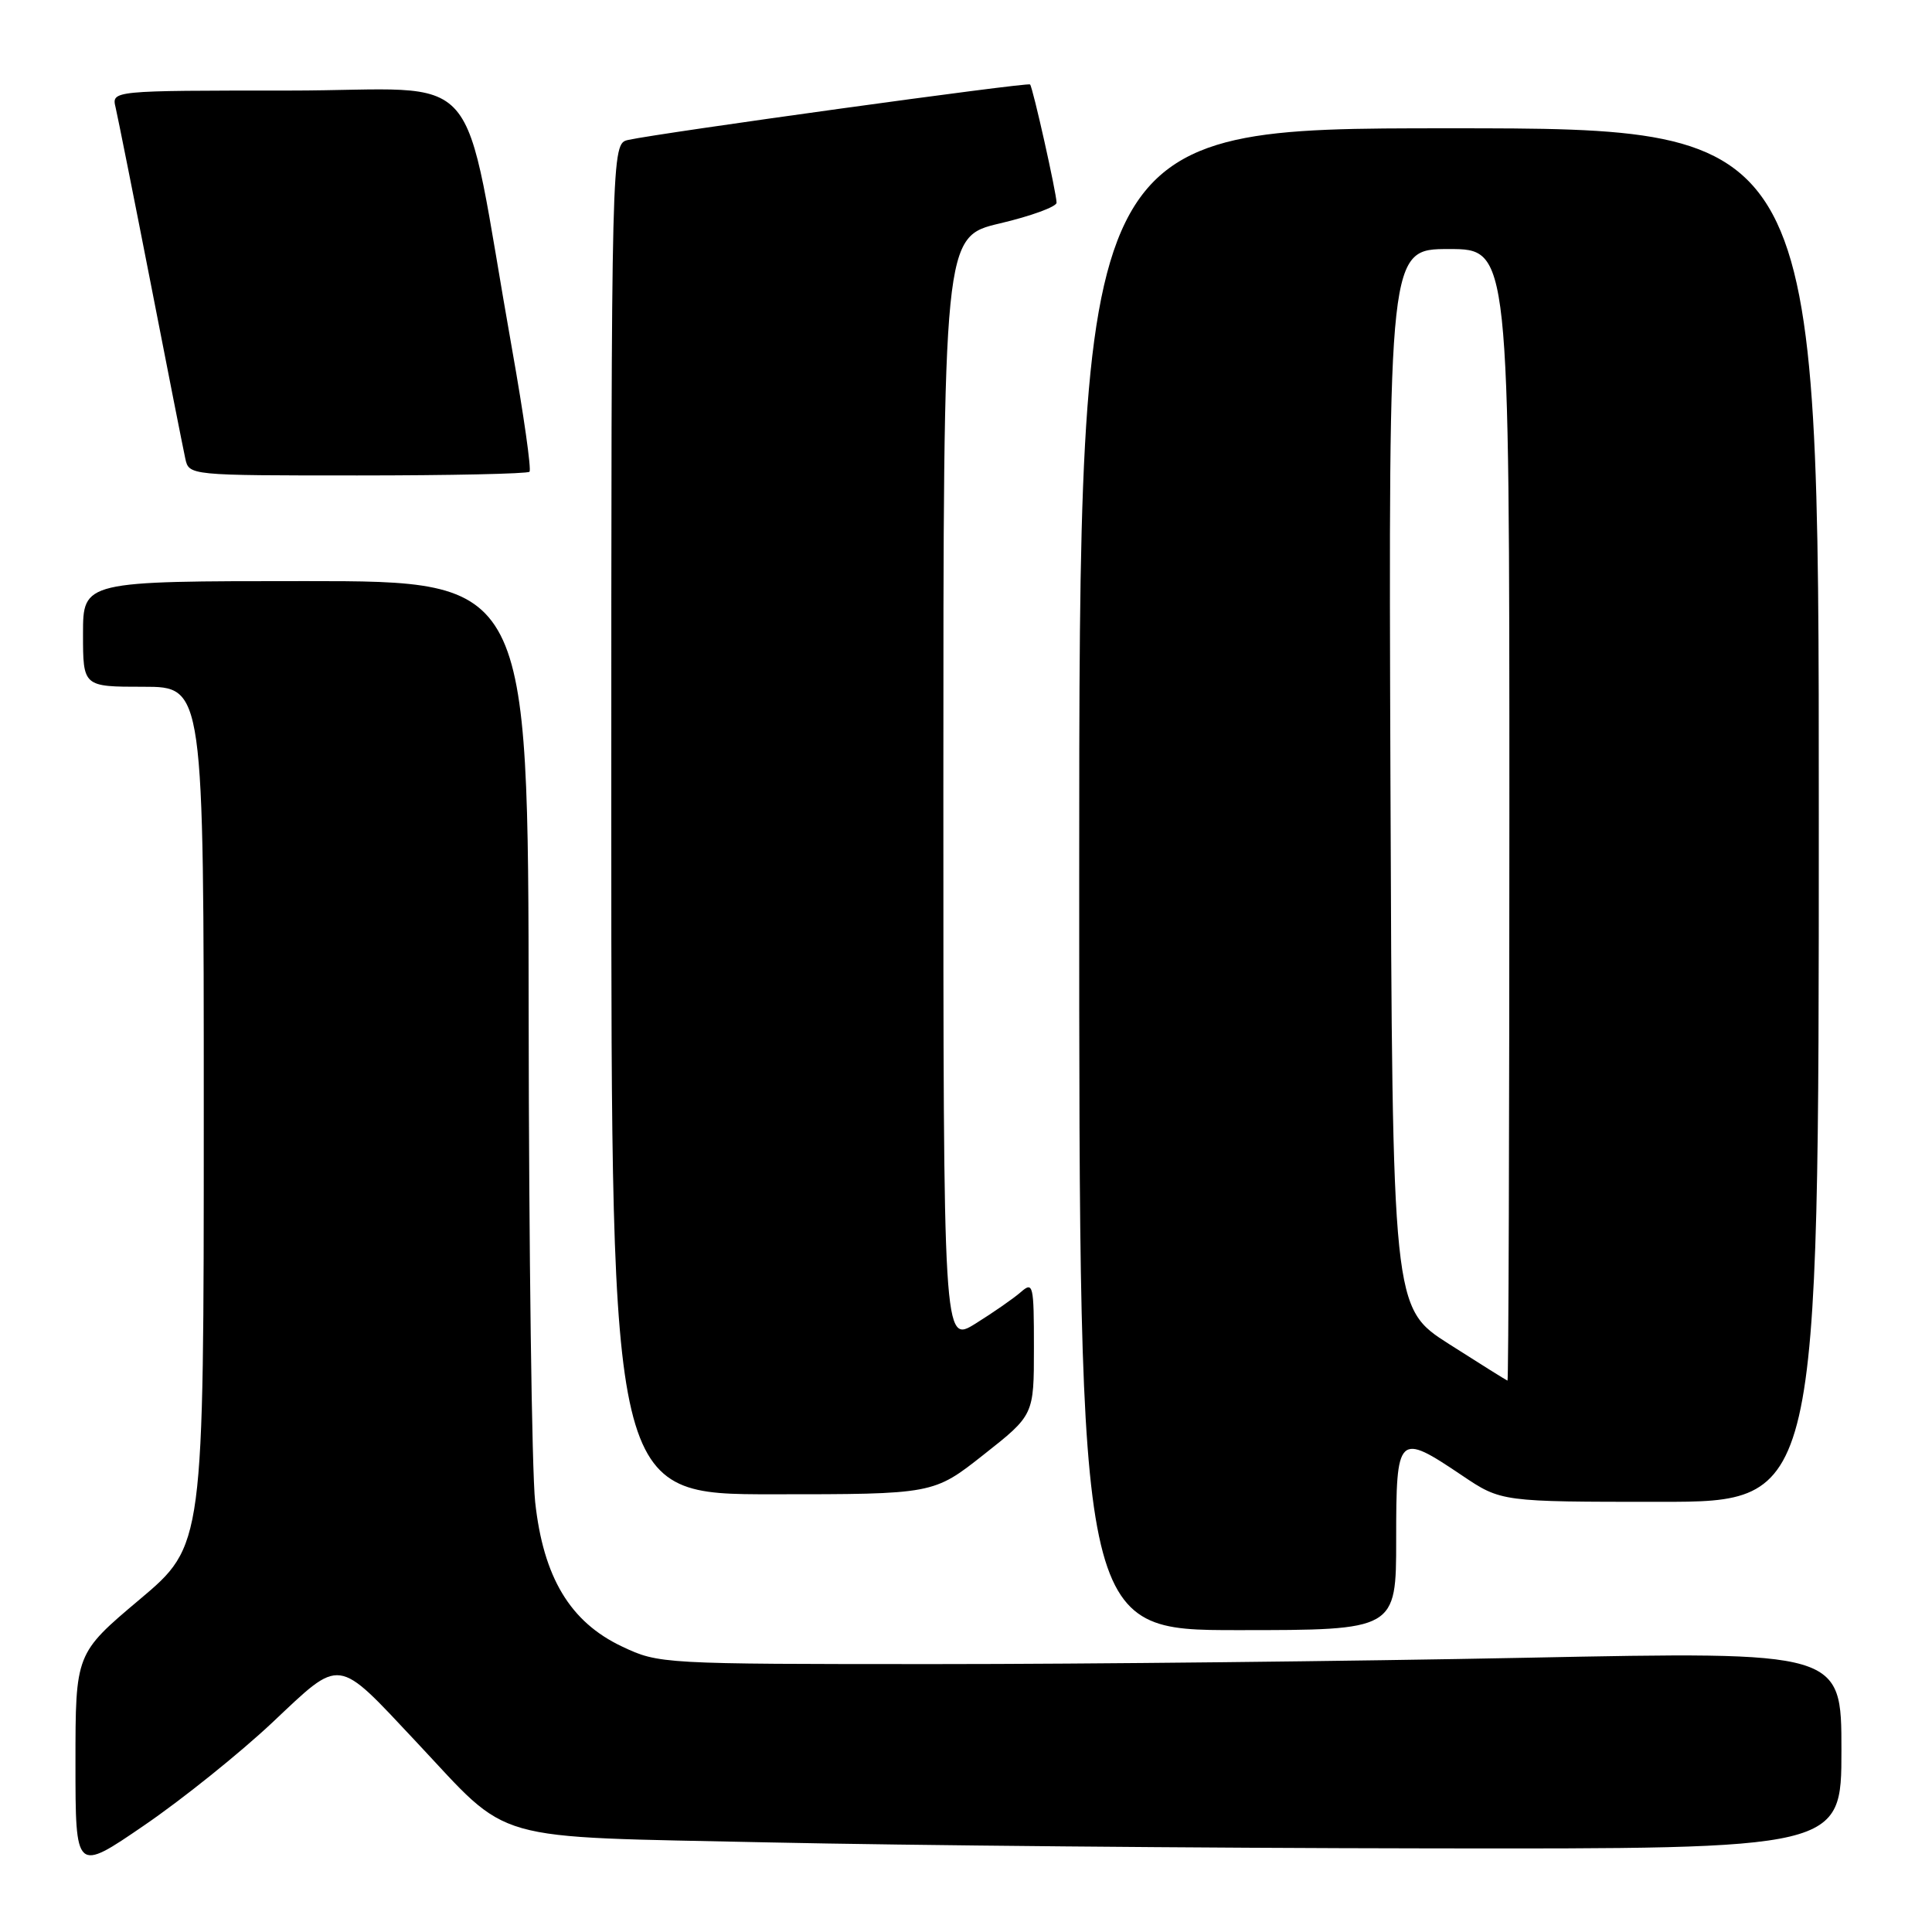 <?xml version="1.0" encoding="UTF-8" standalone="no"?>
<!DOCTYPE svg PUBLIC "-//W3C//DTD SVG 1.1//EN" "http://www.w3.org/Graphics/SVG/1.1/DTD/svg11.dtd" >
<svg xmlns="http://www.w3.org/2000/svg" xmlns:xlink="http://www.w3.org/1999/xlink" version="1.1" viewBox="0 0 256 256">
 <g >
 <path fill="currentColor"
d=" M 36.08 228.25 C 45.32 219.55 44.48 219.44 55.14 230.79 C 67.89 244.36 64.20 243.31 101.95 244.13 C 119.85 244.52 159.14 244.88 189.25 244.92 C 244.00 245.00 244.00 245.00 244.00 231.91 C 244.00 218.82 244.00 218.82 202.25 219.66 C 179.29 220.12 144.04 220.50 123.92 220.50 C 87.70 220.50 87.29 220.48 82.42 218.17 C 75.54 214.92 71.99 209.00 70.91 199.00 C 70.47 194.88 70.08 165.74 70.05 134.25 C 70.00 77.00 70.00 77.00 40.50 77.00 C 11.00 77.00 11.00 77.00 11.00 84.00 C 11.00 91.00 11.00 91.00 19.00 91.00 C 27.00 91.00 27.00 91.00 27.00 147.89 C 27.00 204.78 27.00 204.78 18.50 211.94 C 10.00 219.10 10.00 219.10 10.00 233.61 C 10.00 248.11 10.00 248.11 19.12 241.86 C 24.14 238.43 31.77 232.30 36.08 228.25 Z  M 185.00 204.00 C 185.00 189.99 185.22 189.78 193.72 195.50 C 198.92 199.00 198.92 199.00 219.96 199.00 C 241.00 199.00 241.00 199.00 241.00 108.00 C 241.00 17.00 241.00 17.00 192.00 17.00 C 143.00 17.00 143.00 17.00 143.00 116.50 C 143.00 216.00 143.00 216.00 164.00 216.00 C 185.00 216.00 185.00 216.00 185.00 204.00 Z  M 130.34 192.75 C 137.00 187.50 137.00 187.50 137.00 178.60 C 137.00 170.20 136.90 169.78 135.25 171.22 C 134.29 172.06 131.59 173.93 129.25 175.39 C 125.00 178.03 125.00 178.03 125.00 104.70 C 125.00 31.37 125.00 31.37 132.50 29.60 C 136.62 28.63 140.00 27.39 140.00 26.86 C 140.00 25.63 136.86 11.60 136.49 11.19 C 136.21 10.87 87.46 17.61 83.25 18.54 C 81.00 19.04 81.00 19.04 81.00 108.52 C 81.00 198.00 81.00 198.00 102.34 198.00 C 123.69 198.00 123.69 198.00 130.34 192.75 Z  M 70.16 62.51 C 70.43 62.24 69.39 54.92 67.85 46.26 C 60.97 7.54 64.82 12.00 38.27 12.00 C 14.78 12.00 14.78 12.00 15.32 14.25 C 15.61 15.49 17.70 25.95 19.96 37.50 C 22.21 49.05 24.28 59.51 24.55 60.75 C 25.04 63.00 25.04 63.00 47.35 63.00 C 59.63 63.00 69.89 62.78 70.16 62.51 Z  M 192.00 178.09 C 184.50 173.30 184.50 173.30 184.24 103.15 C 183.99 33.00 183.99 33.00 191.99 33.00 C 200.00 33.00 200.00 33.00 200.00 108.00 C 200.00 149.25 199.89 182.97 199.75 182.94 C 199.61 182.90 196.12 180.72 192.00 178.09 Z "/>
</g>
</svg>